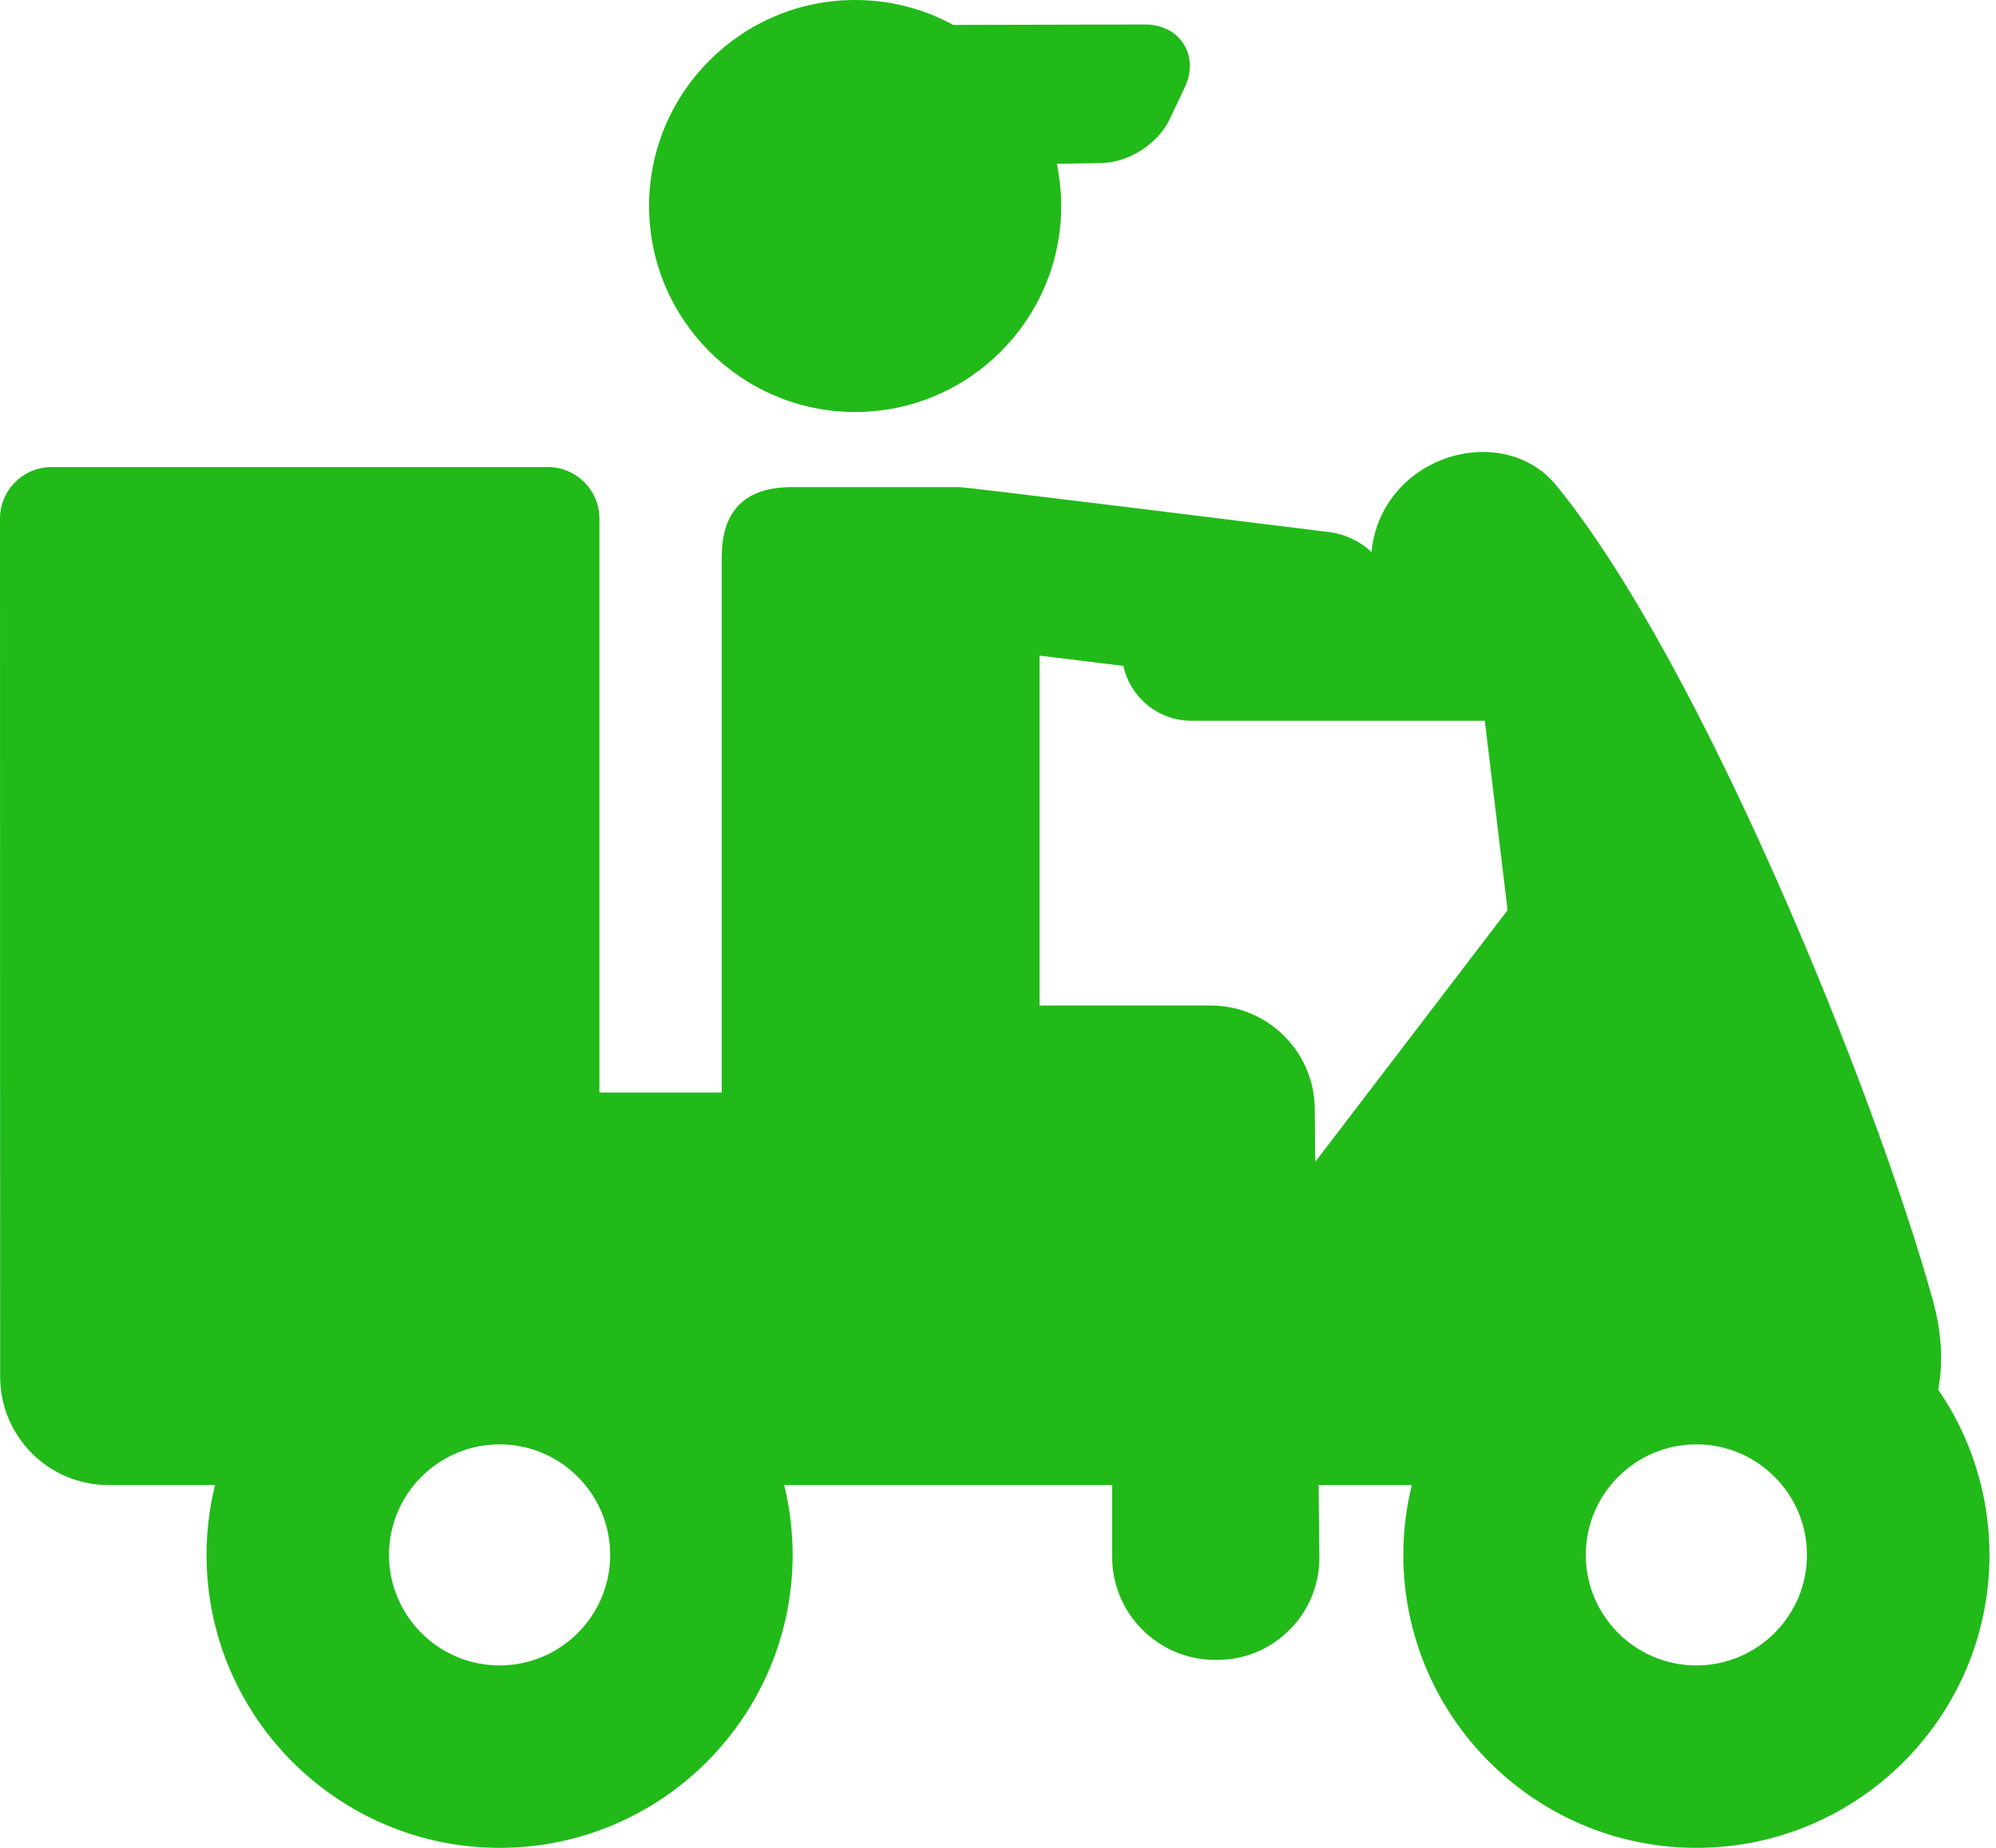 <svg width="27" height="25" viewBox="0 0 27 25" fill="none" xmlns="http://www.w3.org/2000/svg">
<path d="M26.218 18.8C26.289 18.435 26.265 18.02 26.145 17.588C25.359 14.755 23.005 8.954 21.05 6.565C20.537 5.938 19.548 5.992 18.975 6.565C18.723 6.817 18.582 7.139 18.553 7.468C18.399 7.326 18.204 7.228 17.989 7.2C17.989 7.2 13.029 6.582 12.969 6.59H10.713C9.978 6.59 9.763 7.016 9.763 7.54V14.781H8.108V7.016C8.108 6.632 7.795 6.319 7.411 6.319H0.697C0.313 6.319 0 6.632 0 7.016C0 7.016 0.002 17.92 0.002 18.625C0.002 19.435 0.659 20.092 1.469 20.092H2.909C2.834 20.395 2.794 20.711 2.794 21.037C2.794 23.222 4.573 25 6.758 25C8.944 25 10.722 23.222 10.722 21.037C10.722 20.711 10.682 20.395 10.608 20.092H15.044V21.064C15.044 21.832 15.669 22.457 16.438 22.457H16.465C16.836 22.457 17.185 22.312 17.447 22.047C17.709 21.783 17.851 21.432 17.847 21.061L17.837 20.092H19.098C19.023 20.395 18.983 20.711 18.983 21.037C18.983 23.222 20.762 25 22.948 25C25.133 25 26.912 23.222 26.912 21.037C26.911 20.207 26.655 19.437 26.218 18.8ZM22.947 19.541C23.772 19.541 24.443 20.212 24.443 21.037C24.443 21.861 23.772 22.532 22.947 22.532C22.122 22.532 21.451 21.861 21.451 21.037C21.451 20.212 22.122 19.541 22.947 19.541ZM8.254 21.037C8.254 21.861 7.583 22.532 6.758 22.532C5.933 22.532 5.262 21.861 5.262 21.037C5.262 20.212 5.933 19.541 6.758 19.541C7.583 19.541 8.254 20.212 8.254 21.037ZM17.785 14.995C17.777 14.228 17.147 13.604 16.381 13.604H14.062V8.87L15.196 9.009C15.288 9.433 15.665 9.751 16.116 9.751H20.085L20.393 12.314L17.792 15.718L17.785 14.995Z" fill="#21BA19"/>
<path d="M11.568 5.574C13.104 5.574 14.355 4.324 14.355 2.787C14.355 2.592 14.334 2.401 14.296 2.217L14.907 2.205C15.271 2.197 15.664 1.944 15.821 1.615L16.026 1.183C16.123 0.978 16.118 0.764 16.012 0.596C15.905 0.427 15.714 0.331 15.486 0.331L12.895 0.337C12.5 0.122 12.048 0 11.567 0C10.031 0 8.78 1.25 8.78 2.787C8.78 4.324 10.031 5.574 11.568 5.574Z" fill="#21BA19"/>
</svg>
